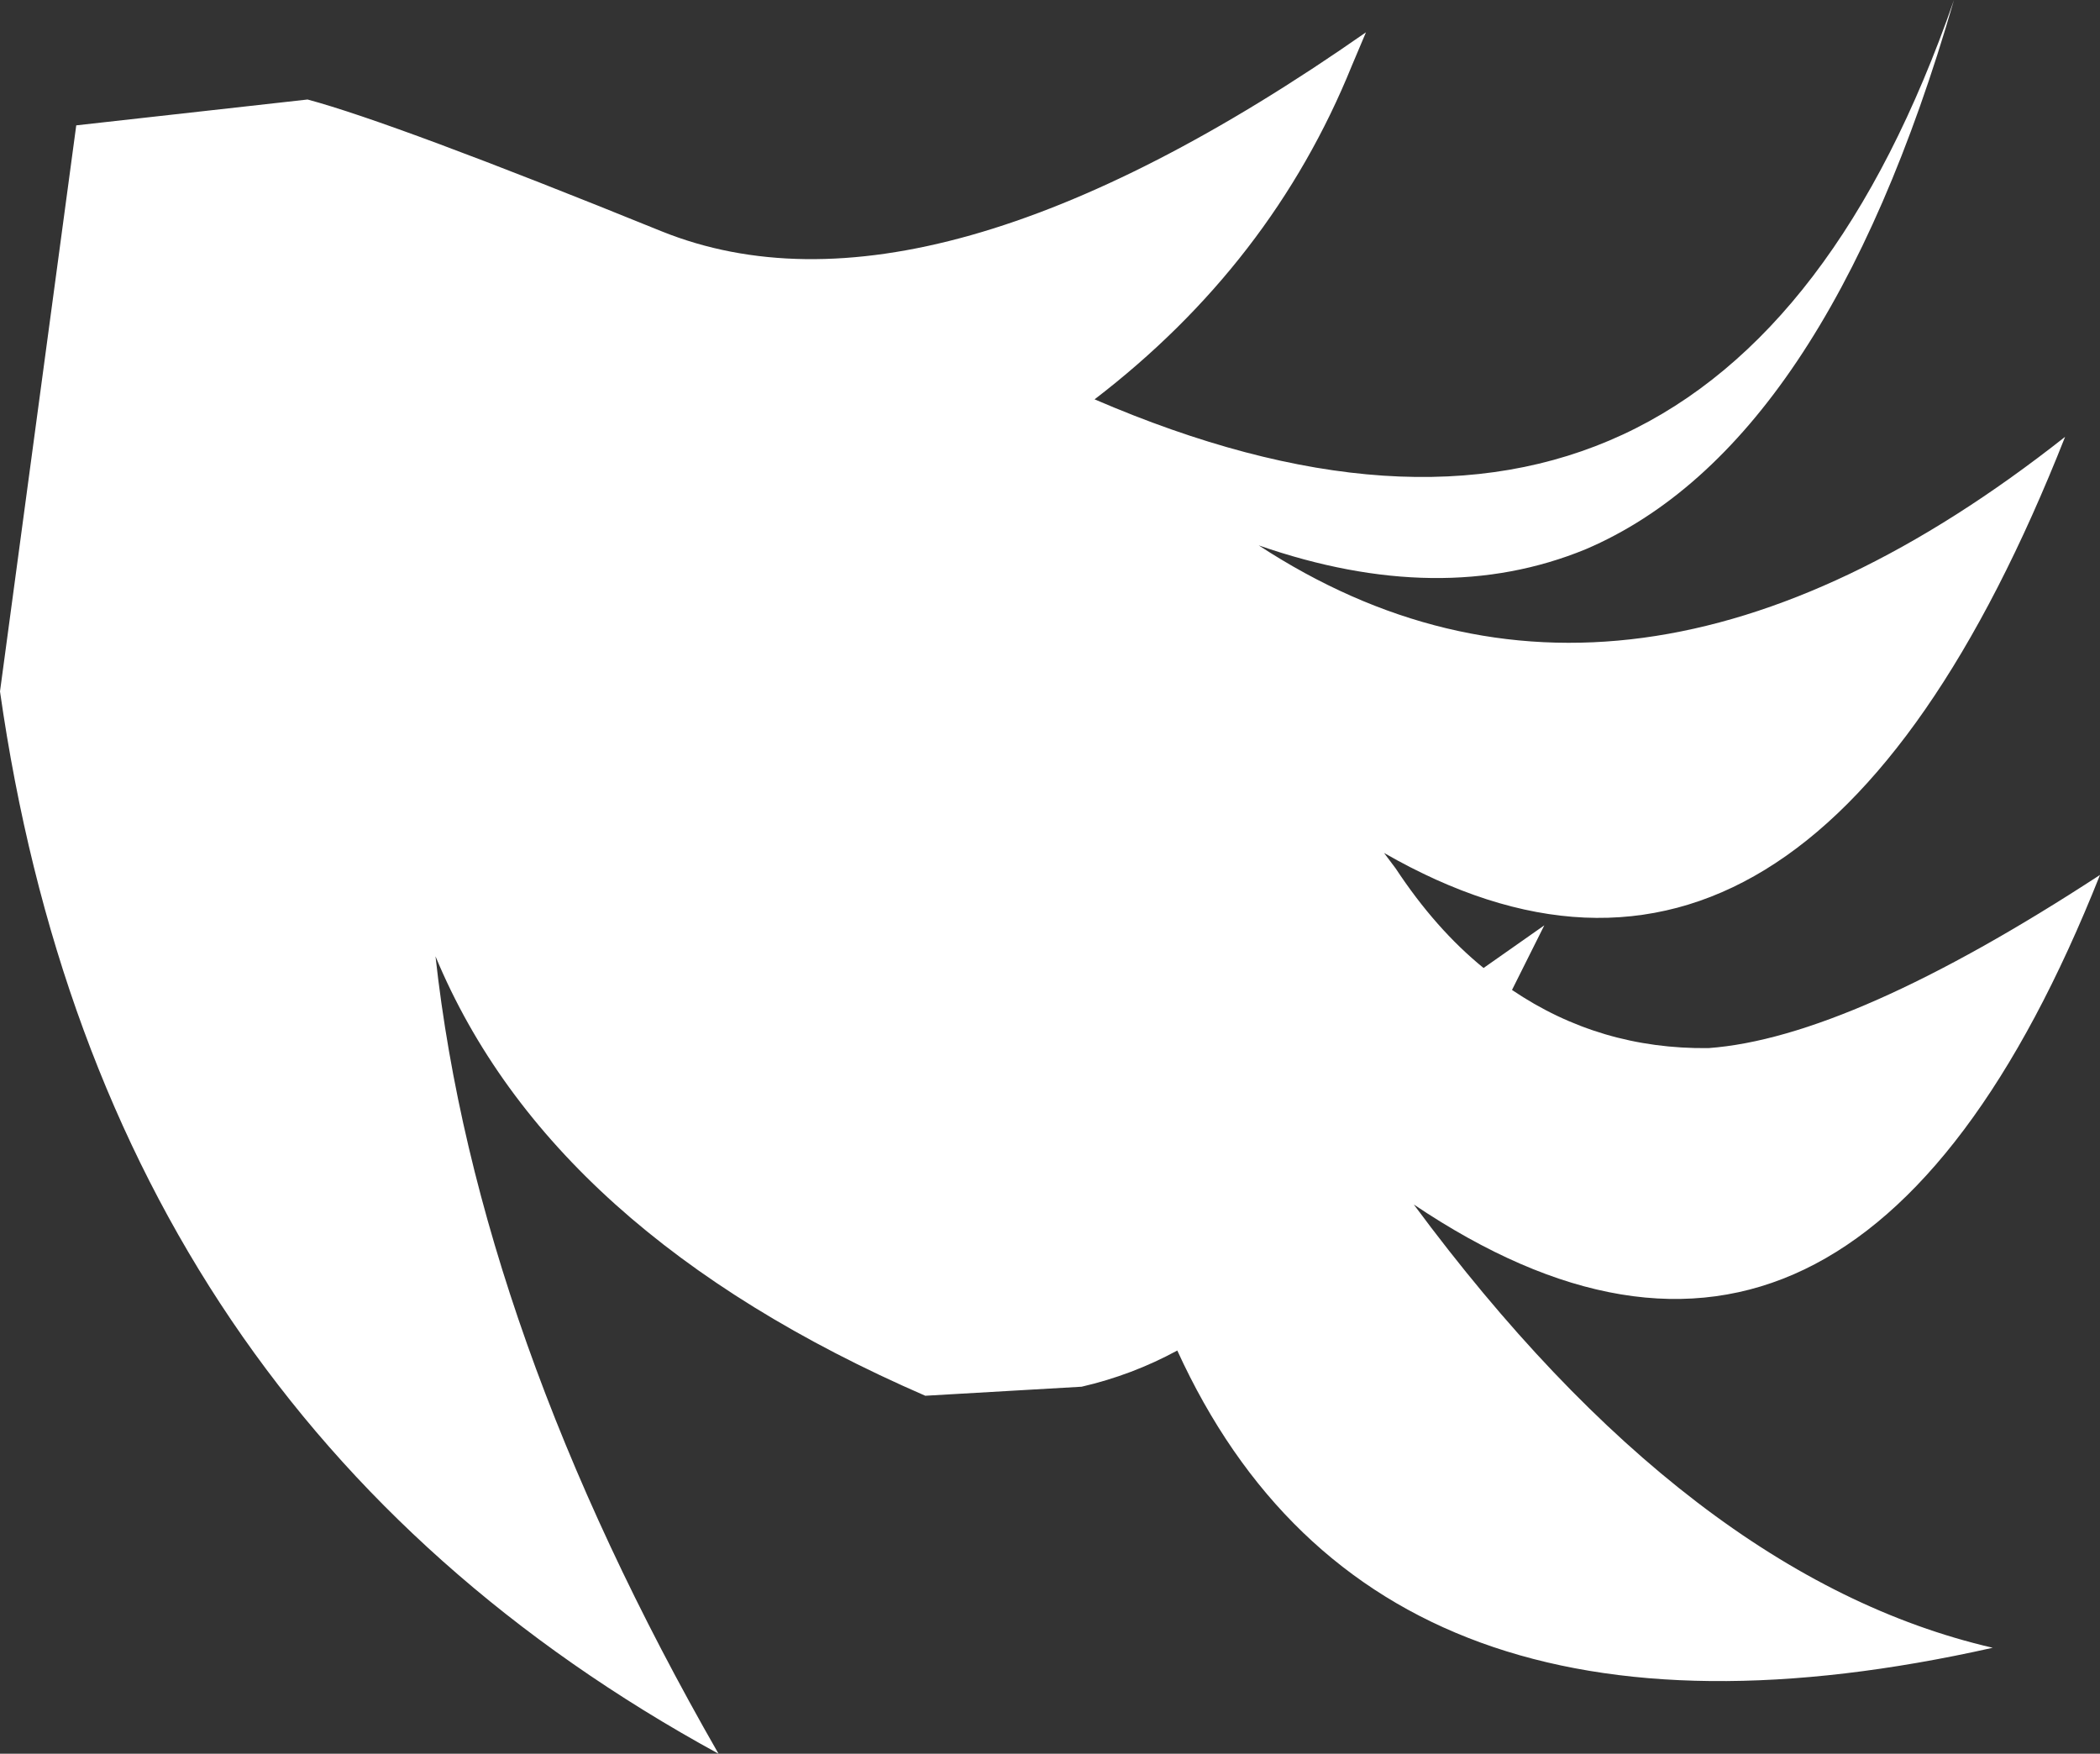 <?xml version="1.0" encoding="UTF-8" standalone="no"?>
<svg xmlns:xlink="http://www.w3.org/1999/xlink" height="67.85px" width="81.25px" xmlns="http://www.w3.org/2000/svg">
  <rect width="100%" height="100%" fill="#333333" stroke="none"/>
  <g transform="matrix(1.0, 0.0, 0.0, 1.0, -7.7, 27.6)">
    <path d="M19.6 -23.75 Q22.95 -22.85 33.3 -18.65 43.6 -14.5 60.55 -26.35 L60.0 -25.05 Q56.9 -17.4 50.05 -12.15 74.3 -1.7 83.3 -27.6 78.3 -10.3 69.05 -6.35 63.45 -4.05 56.4 -6.5 70.55 2.75 87.6 -10.7 77.55 14.75 61.25 5.4 L61.7 6.0 Q63.25 8.35 65.1 9.85 L67.45 8.2 66.2 10.7 Q69.6 13.0 73.8 12.95 79.3 12.55 88.95 6.25 79.35 30.4 62.4 19.0 73.1 33.45 84.8 36.15 60.95 41.5 53.25 24.65 51.5 25.6 49.55 26.05 L43.5 26.4 Q29.0 20.1 24.55 9.4 26.15 23.95 35.5 40.25 11.7 27.25 7.7 -0.85 L10.65 -22.75 19.6 -23.75" fill="#ffffff" fill-rule="evenodd" stroke="none"/>
  </g>
</svg>
